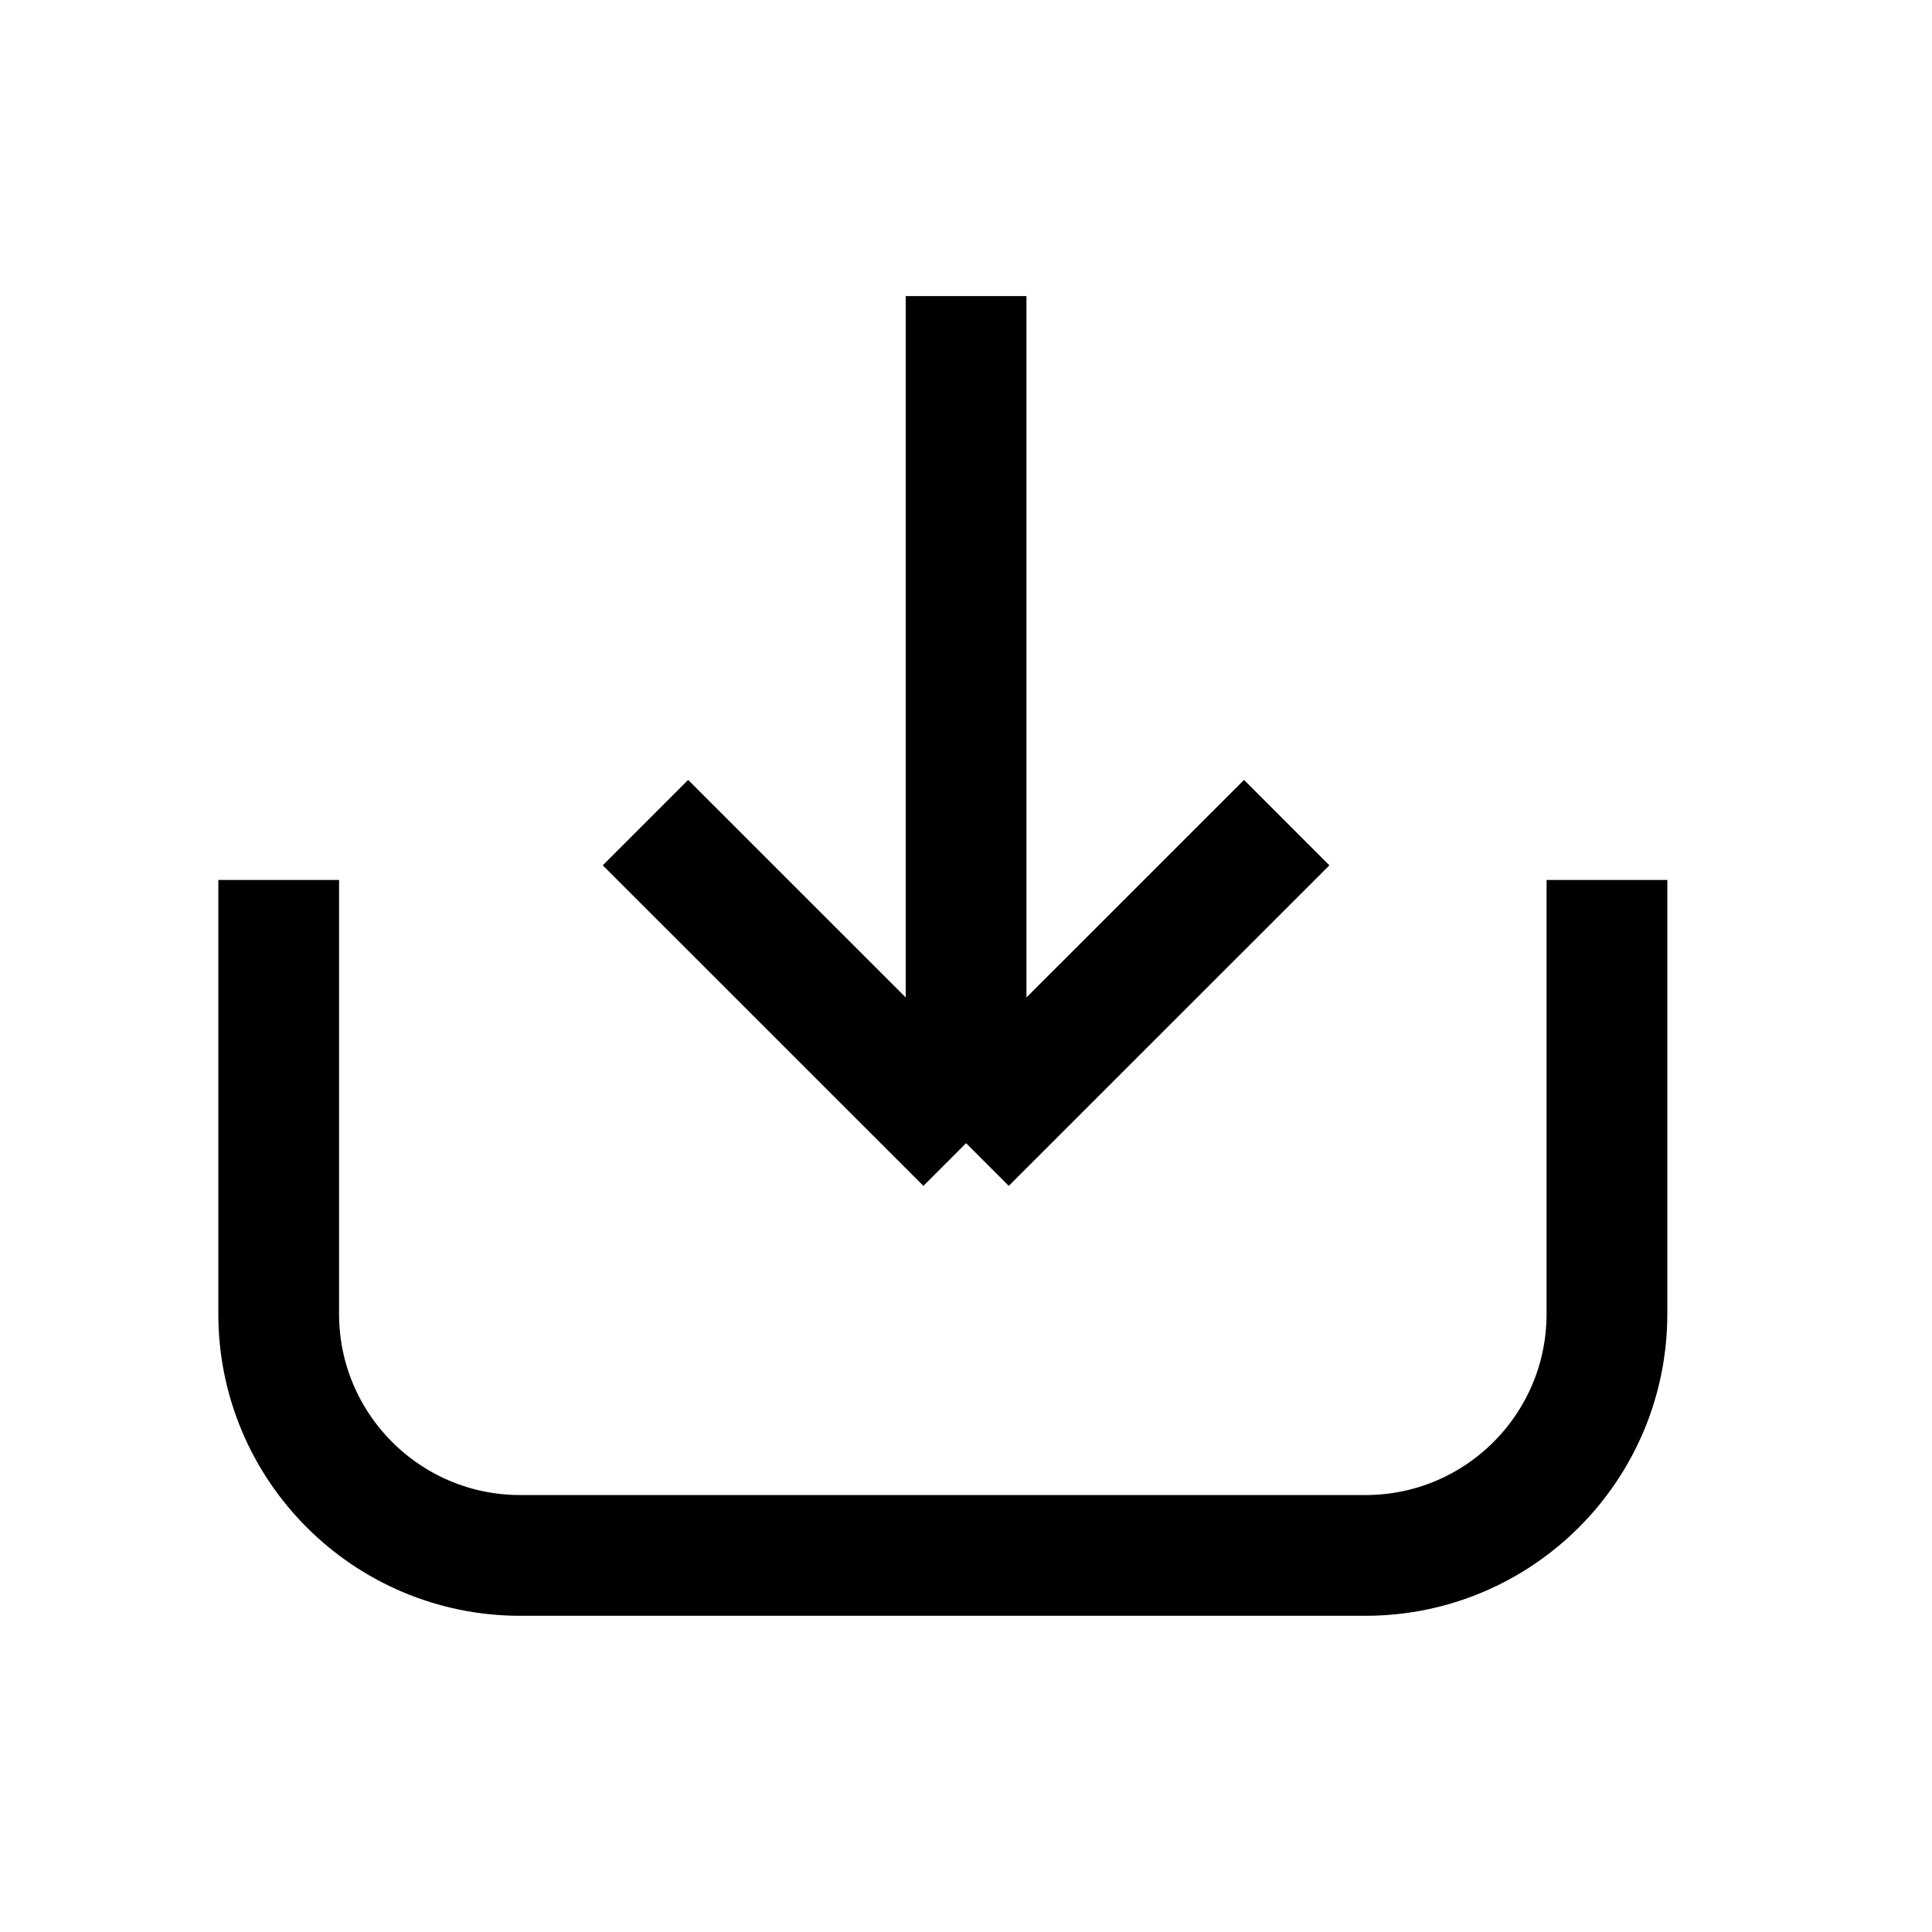 <svg width="24" height="24" viewBox="-2 -3 24 24" fill="none" xmlns="http://www.w3.org/2000/svg">
<path d="M1.462 7.931L1.462 13.322C1.462 14.979 2.806 16.322 4.462 16.322L14.962 16.322C16.619 16.322 17.962 14.979 17.962 13.322L17.962 7.931" stroke="black" stroke-width="1.5"/>
<path d="M6.018 7.219L10.001 11.201M10.001 11.201L13.984 7.219M10.001 11.201L10.001 0.678" stroke="black" stroke-width="1.5"/>
</svg>
